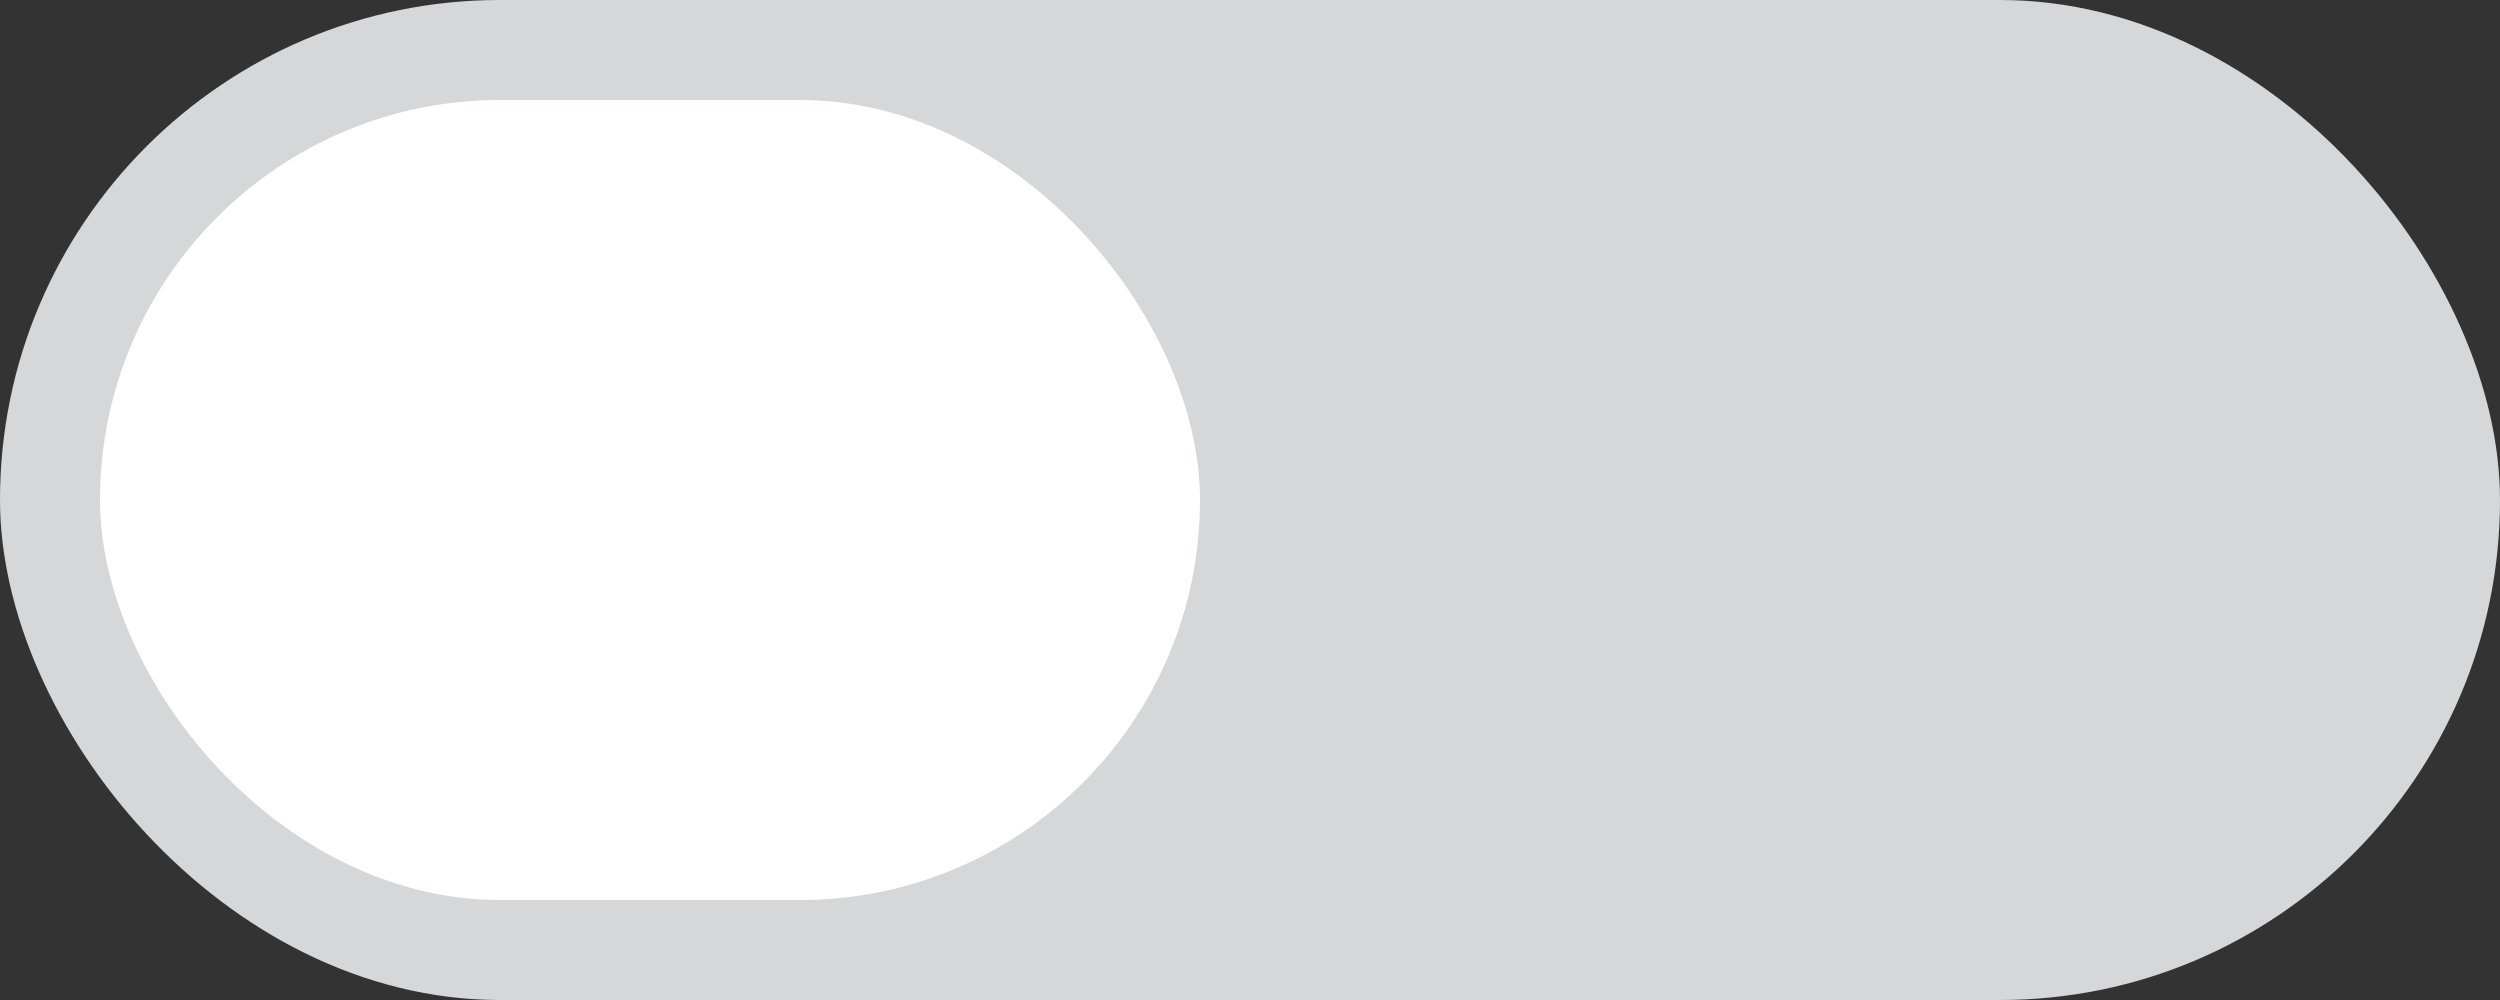 <svg id="Off" xmlns="http://www.w3.org/2000/svg" width="100" height="40" viewBox="0 0 50 20">
  <rect x="0" y="0" width="50" height="20" fill="#333333" stroke="none"/>
<defs>
    <style>
      .cls-1 {
        fill: #d5d7d8;
      }

      .cls-2, .cls-3 {
        fill: #fff;
      }

      .cls-3 {
        font-size: 11.034px;
        text-anchor: middle;
        font-family: "Open Sans";
        font-weight: 300;
      }
    </style>
  </defs>
  <rect id="bg" class="cls-1" width="50" height="20" rx="10" ry="10"/>
  <rect id="bg-2" data-name="bg" class="cls-2" x="2" y="2" width="22" height="16" rx="8" ry="8"/>
</svg>
